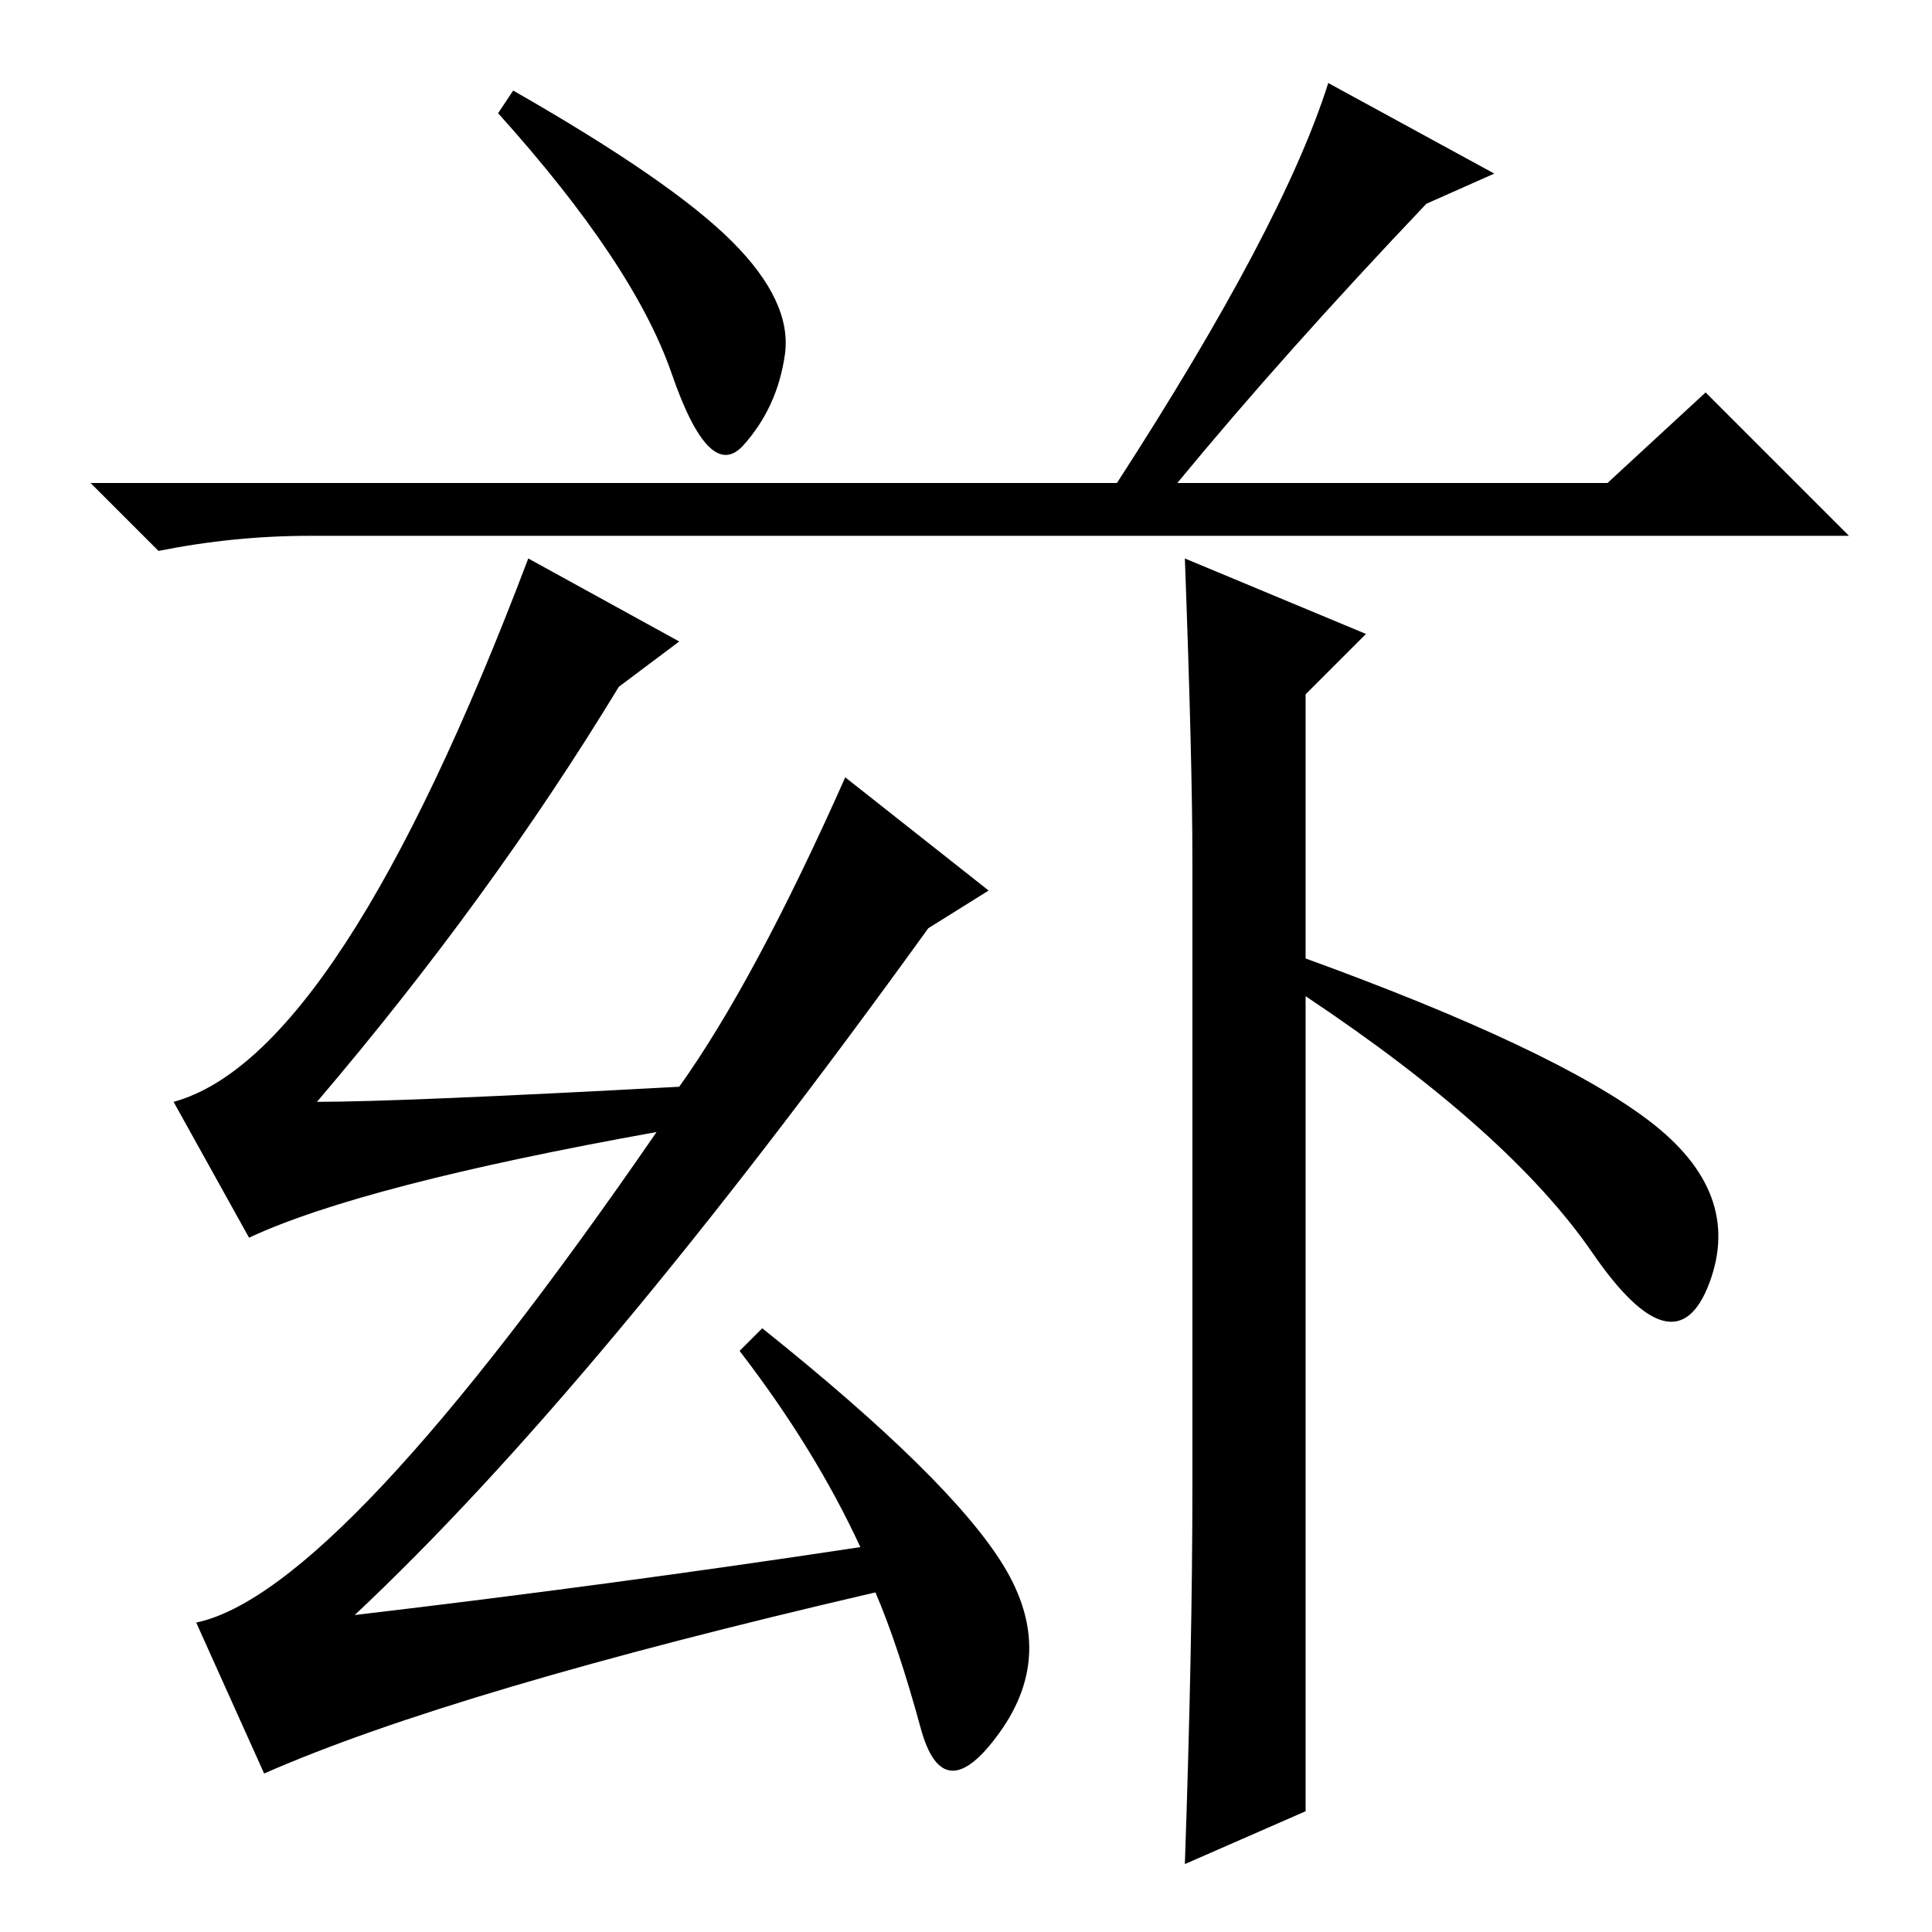 <?xml version="1.0" standalone="no"?>
<!DOCTYPE svg PUBLIC "-//W3C//DTD SVG 1.1//EN" "http://www.w3.org/Graphics/SVG/1.1/DTD/svg11.dtd" >
<svg xmlns="http://www.w3.org/2000/svg" xmlns:xlink="http://www.w3.org/1999/xlink" version="1.1" viewBox="0 -36 256 256">
  <g transform="matrix(1 0 0 -1 0 220)">
   <path fill="currentColor"
d="M148 192q22 34 28 53l22 -12l-9 -4q-19 -20 -33 -37h57l13 12l19 -19h-204q-10 0 -20 -2l-9 9h136zM97 224q8 -8 7 -15t-5.5 -12t-9.5 9.5t-23 34.5l2 3q21 -12 29 -20zM123 133q-44 -61 -76 -91q34 4 67 9q-6 13 -16 26l3 3q25 -20 32 -31.5t-0.5 -22t-10.5 0.5t-6 18
q-56 -13 -81 -24l-9 20q19 4 61 65q-39 -7 -54 -14l-10 18q22 6 47 72l20 -11l-8 -6q-17 -28 -40 -55q11 0 48 2q10 14 22 41l19 -15zM173 164v-35q33 -12 45.5 -21.5t8 -21.5t-15.5 4t-38 34v-108l-16 -7q1 29 1 50v83q0 13 -1 40l24 -10z" />
  </g>

</svg>

